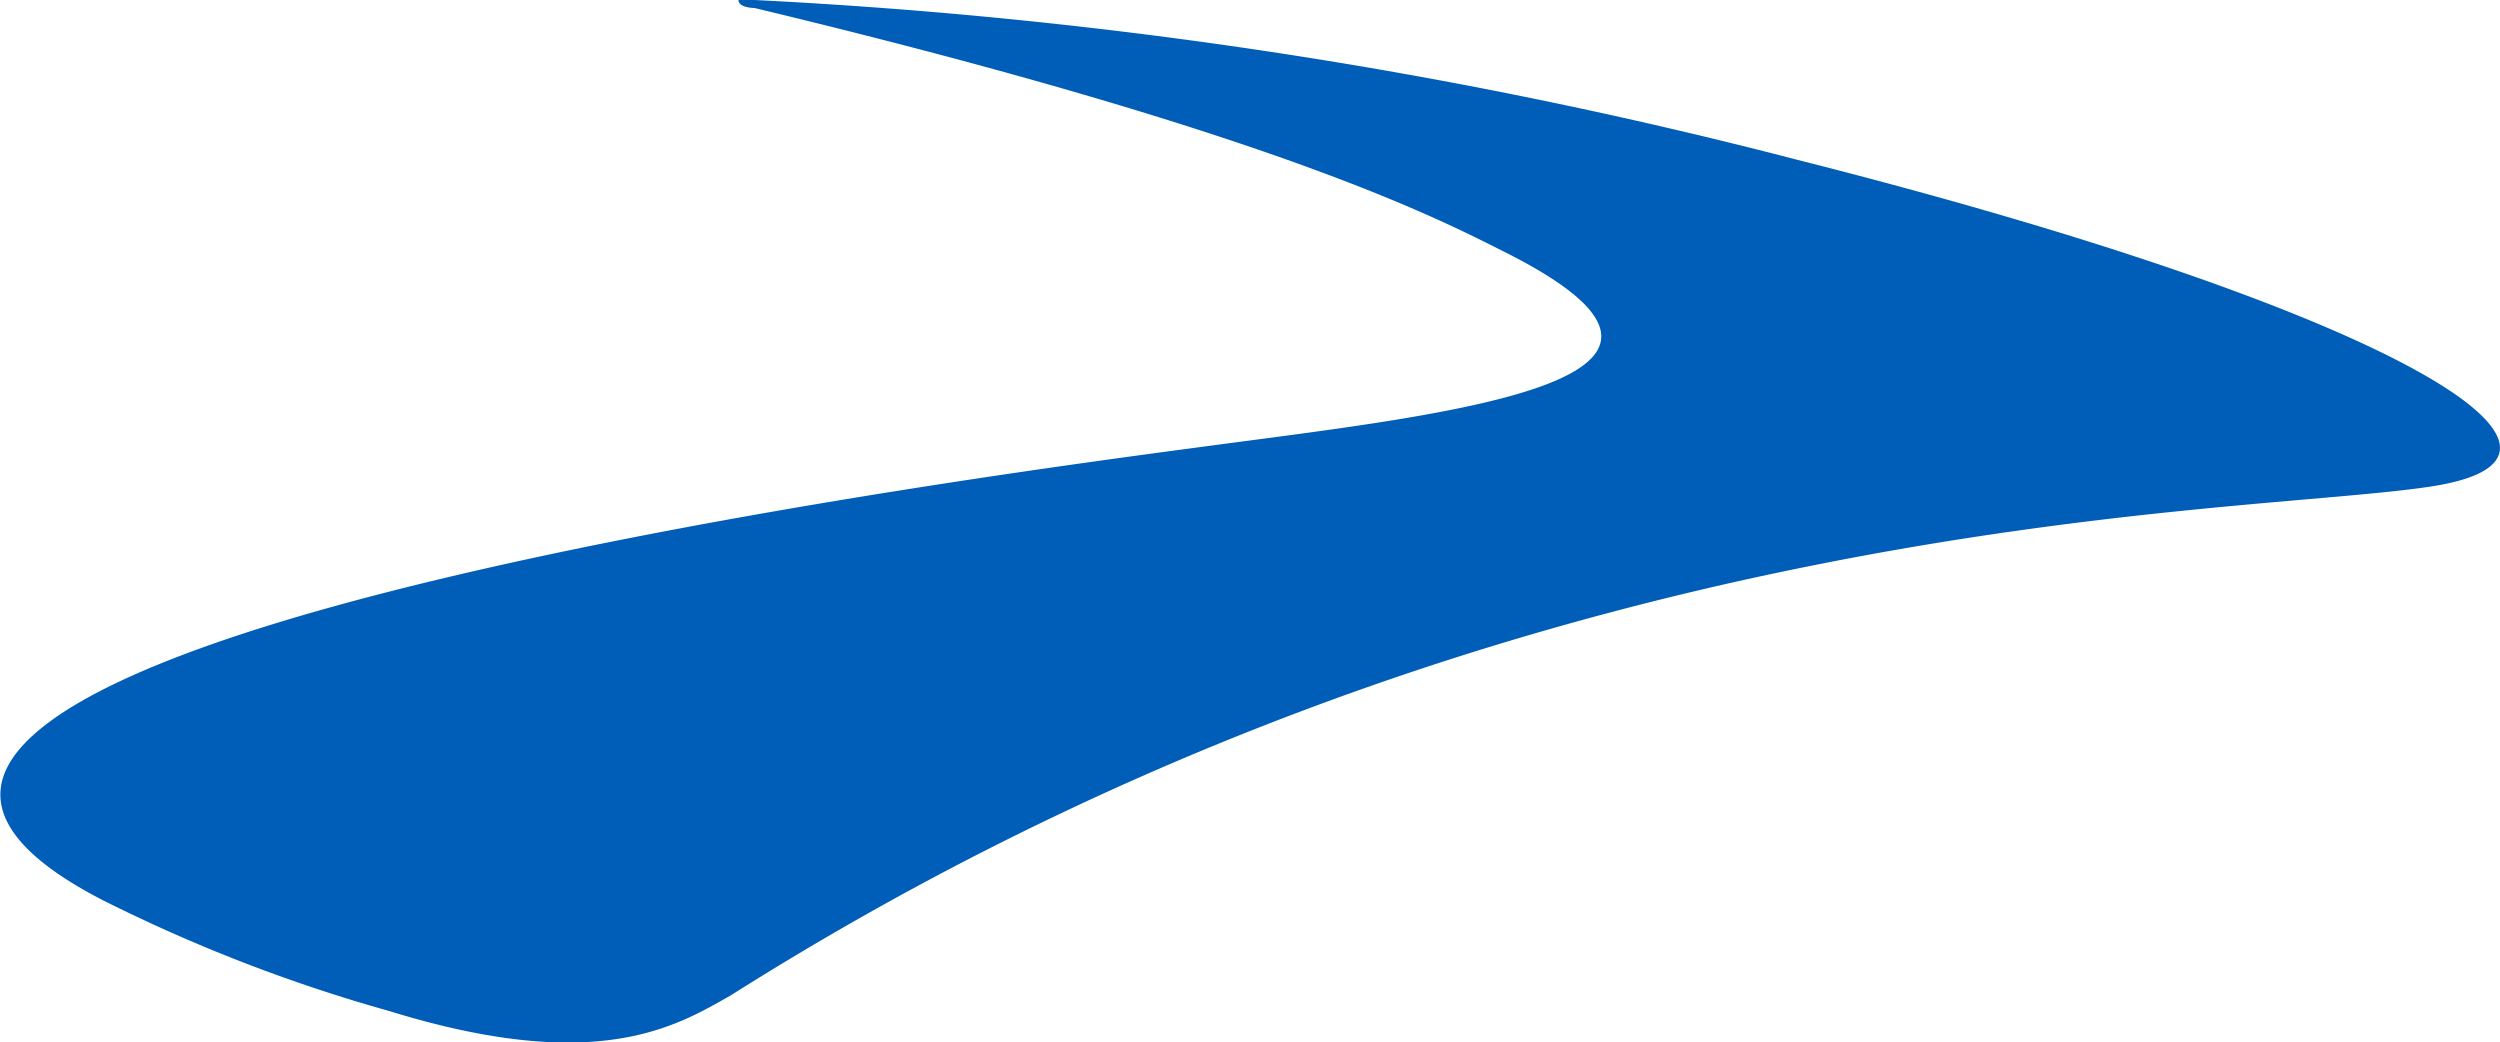 <svg xmlns="http://www.w3.org/2000/svg" viewBox="0 0 312.8 130.4"><title>path_bkgd_logo</title><path d="M93.5,1.4h2A647.4,647.4,0,0,1,226,21.4c74.7,18.9,103.6,36.9,79.7,40.8s-115.5,2-213.1,63.7c-7,4-16.9,10-42.8,2A200.2,200.2,0,0,1,13.9,114C-45.9,83.1,122.4,61.2,152.3,57.2s68.7-8,37.8-23.9c-8-4-27.9-14.9-94.6-30.9C95.5,2.4,93.5,2.4,93.5,1.4Z" transform="translate(-1.1 -1.4)" fill="#005eb8"/></svg>